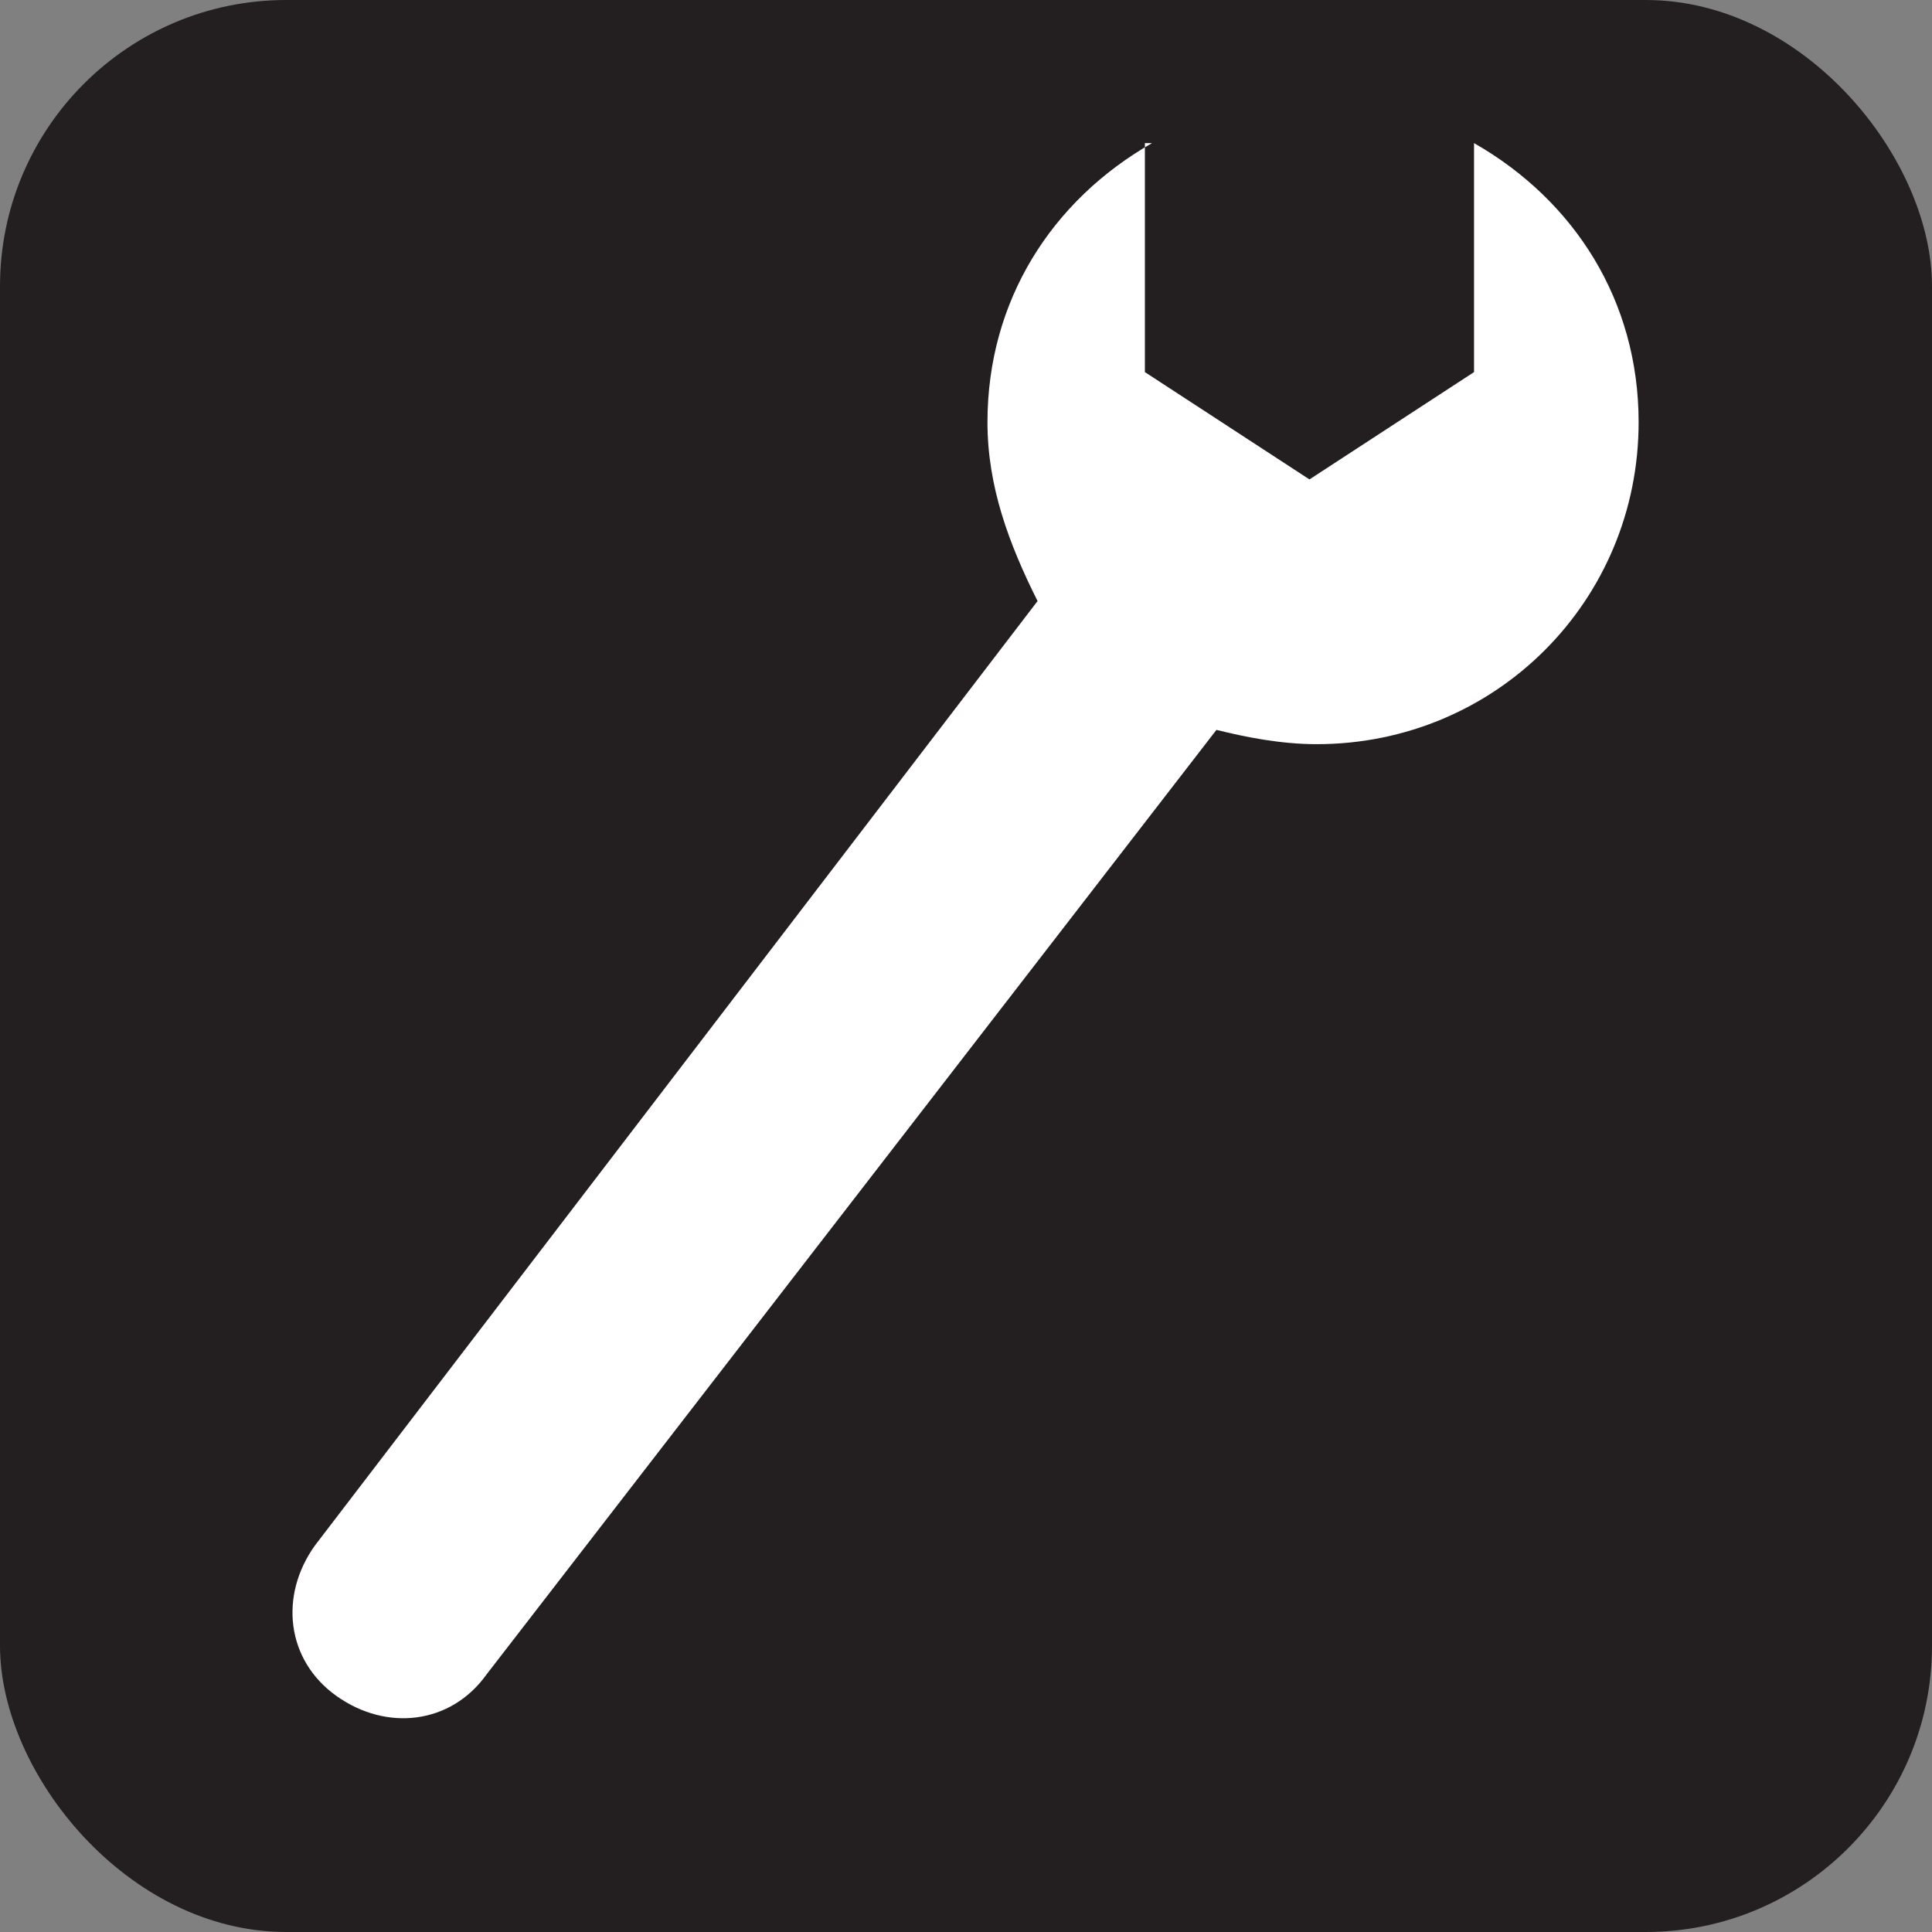 <svg xmlns="http://www.w3.org/2000/svg" viewBox="0 0 27 27" height="27" width="27"><rect x="0" y="0" width="27" height="27" fill="#808080" stroke="none"/><title>mechanic-white-22.svg</title><rect fill="none" x="0" y="0" width="27" height="27"></rect><rect x="0" y="0" width="27" height="27" rx="4" ry="4" fill="#231f20"></rect><path fill="#ffffff" transform="translate(2 2)" d="M14.1,0c-1.4,0.8-2.3,2.2-2.3,3.9c0,0.9,0.3,1.7,0.7,2.5L2.4,19.6
	c-0.5,0.7-0.4,1.6,0.3,2.1s1.6,0.4,2.1-0.3L15,8.2c0.4,0.1,0.9,0.2,1.4,0.2c2.5,0,4.5-2,4.5-4.5c0-1.7-0.9-3.1-2.3-3.9v3.2l-2.3,1.5
	l-2.3-1.5V0z"></path></svg>